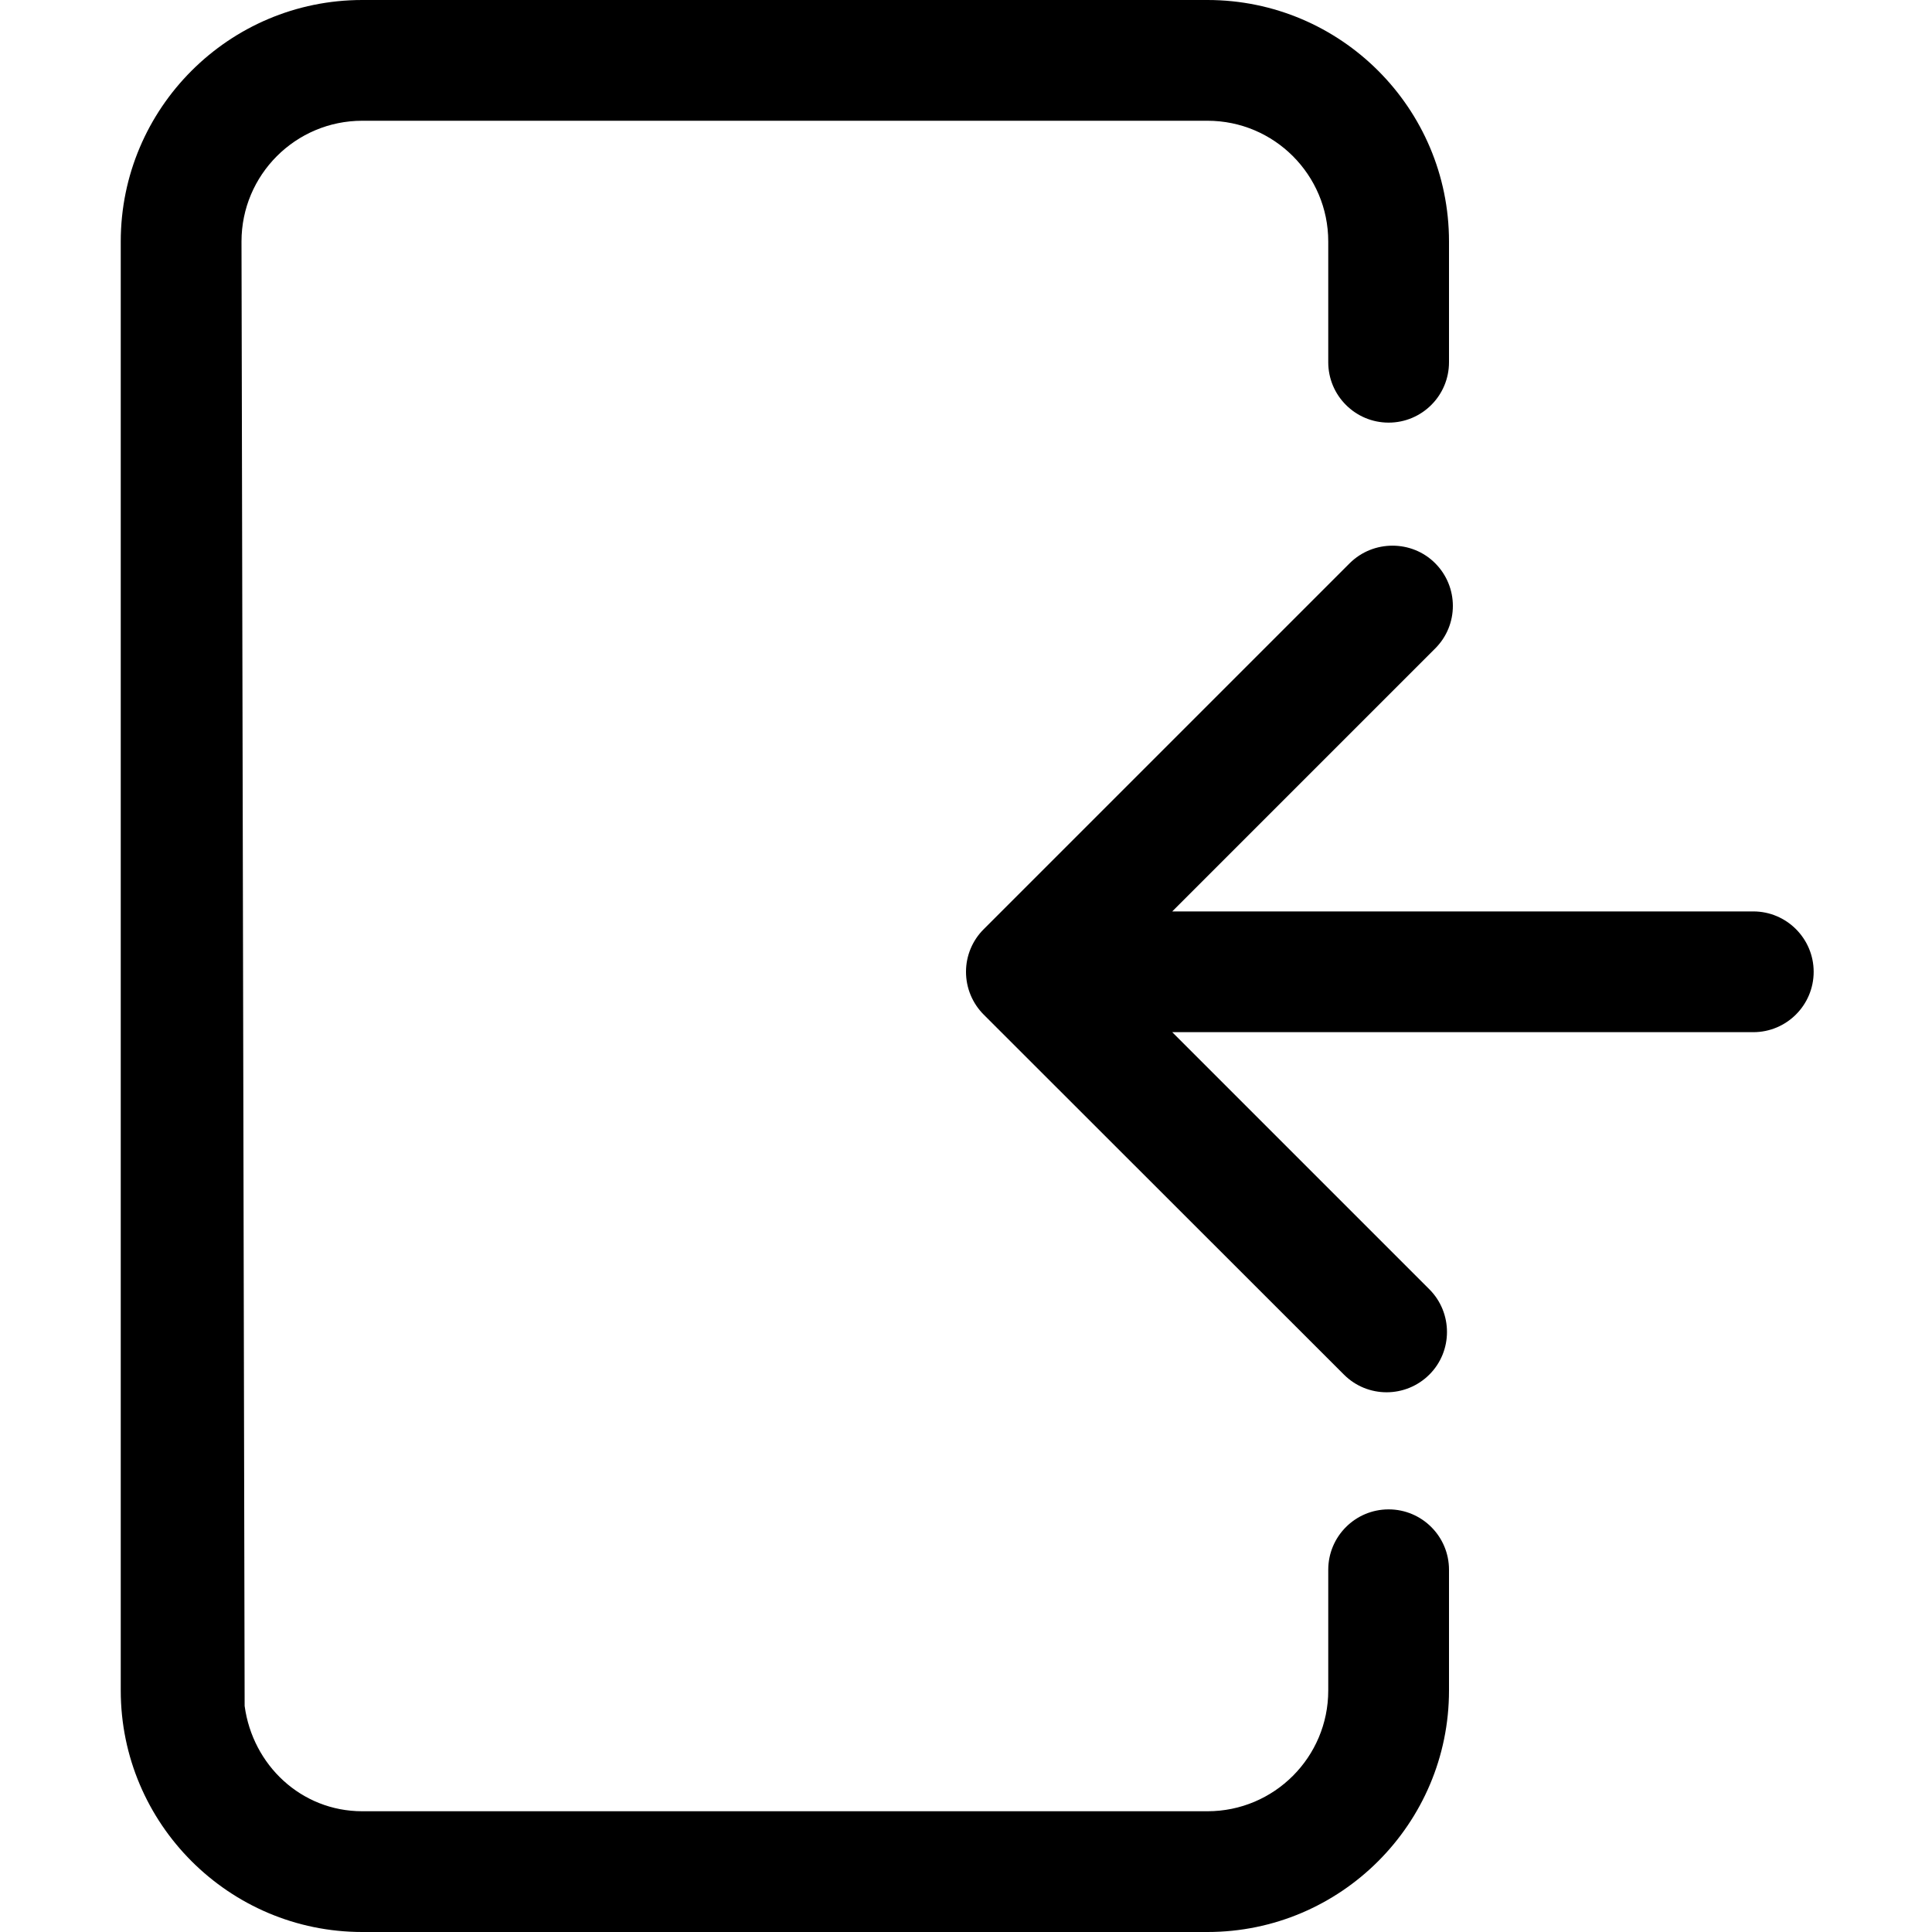 <svg width="16" height="16" viewBox="0 0 16 16" xmlns="http://www.w3.org/2000/svg"><title>meetings/enter-room_16</title><path d="M12 14c0 1.103-.897 2-2 2l-7 0c-1.103 0-2-.897-2-2L1 2c0-1.104.897-2 2-2l7 0c1.103 0 2 .896 2 2l0 1c0 .276-.224.5-.5.5-.276 0-.5-.224-.5-.5l0-1c0-.552-.448-1-1-1L3 1c-.552 0-1 .448-1 1l.026 12.128c.066.489.468.872.974.872l7 0c.552 0 1-.448 1-1l0-1c0-.276.224-.5.5-.5.276 0 .5.224.5.5l0 1zm-.163-3.323c.195.195.195.513 0 .707-.196.195-.512.195-.707 0l-2.983-2.981c-.094-.094-.147-.221-.147-.355 0-.133.053-.26.147-.353l3.031-3.031c.098-.097.226-.145.354-.145.128 0 .256.048.353.145.196.196.196.512 0 .707l-2.177 2.177 4.812 0c.276 0 .5.225.5.5 0 .276-.224.5-.5.5l-4.812 0 2.129 2.129z" fill="#000" fill-rule="evenodd"/></svg>